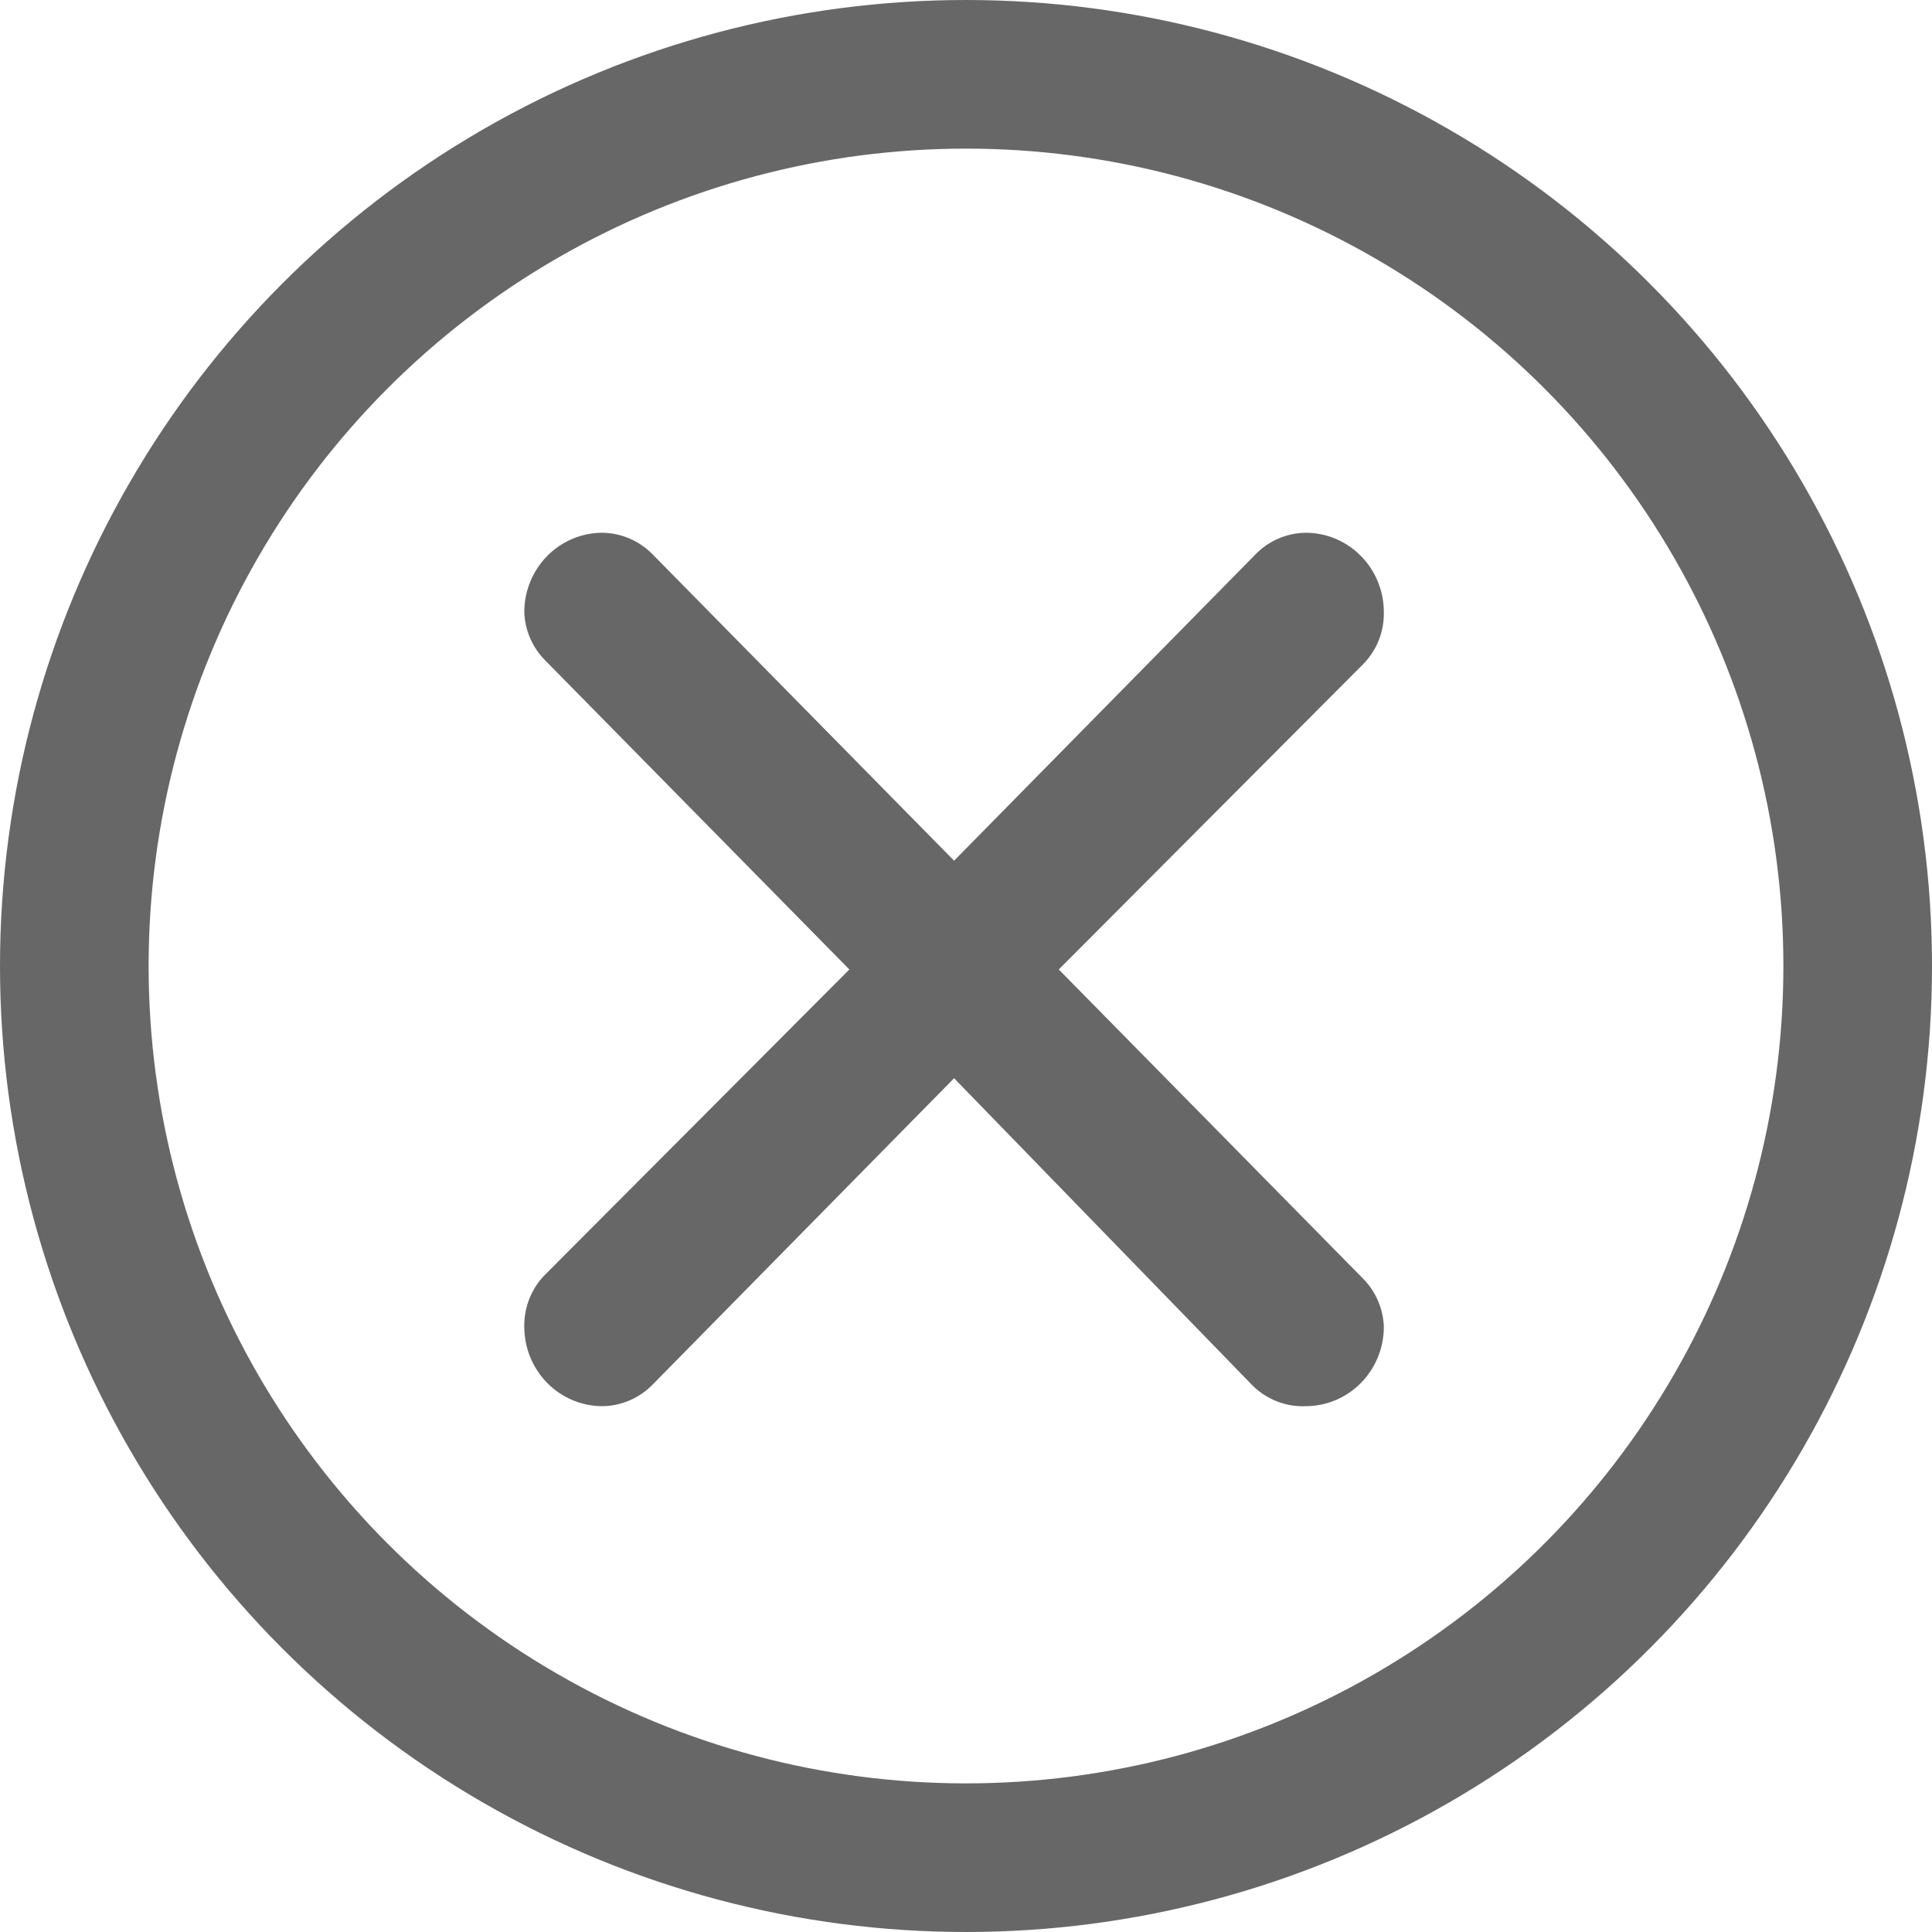 <svg width="65" height="65" viewBox="0 0 65 65" fill="none" xmlns="http://www.w3.org/2000/svg">
<circle cx="32.5" cy="32.5" r="30" stroke="#676767" stroke-width="5"/>
<path d="M21.951 18.645L32.099 28.957L42.194 18.698C42.417 18.457 42.686 18.264 42.984 18.131C43.282 17.998 43.604 17.927 43.929 17.924C44.627 17.924 45.295 18.205 45.788 18.706C46.281 19.207 46.558 19.887 46.558 20.595C46.564 20.922 46.505 21.248 46.383 21.551C46.261 21.854 46.079 22.129 45.849 22.358L35.621 32.617L45.849 43.008C46.282 43.439 46.536 44.023 46.558 44.638C46.558 45.346 46.281 46.026 45.788 46.527C45.295 47.028 44.627 47.309 43.929 47.309C43.594 47.324 43.26 47.267 42.948 47.143C42.635 47.018 42.352 46.83 42.115 46.588L32.099 36.276L21.977 46.562C21.755 46.795 21.489 46.981 21.196 47.109C20.903 47.237 20.587 47.306 20.268 47.309C19.571 47.309 18.902 47.028 18.409 46.527C17.916 46.026 17.639 45.346 17.639 44.638C17.633 44.31 17.692 43.985 17.815 43.682C17.937 43.379 18.118 43.104 18.349 42.875L28.576 32.617L18.349 22.225C17.915 21.794 17.661 21.21 17.639 20.595C17.639 19.887 17.916 19.207 18.409 18.706C18.902 18.205 19.571 17.924 20.268 17.924C20.899 17.932 21.503 18.191 21.951 18.645Z" fill="#676767"/>
</svg>
